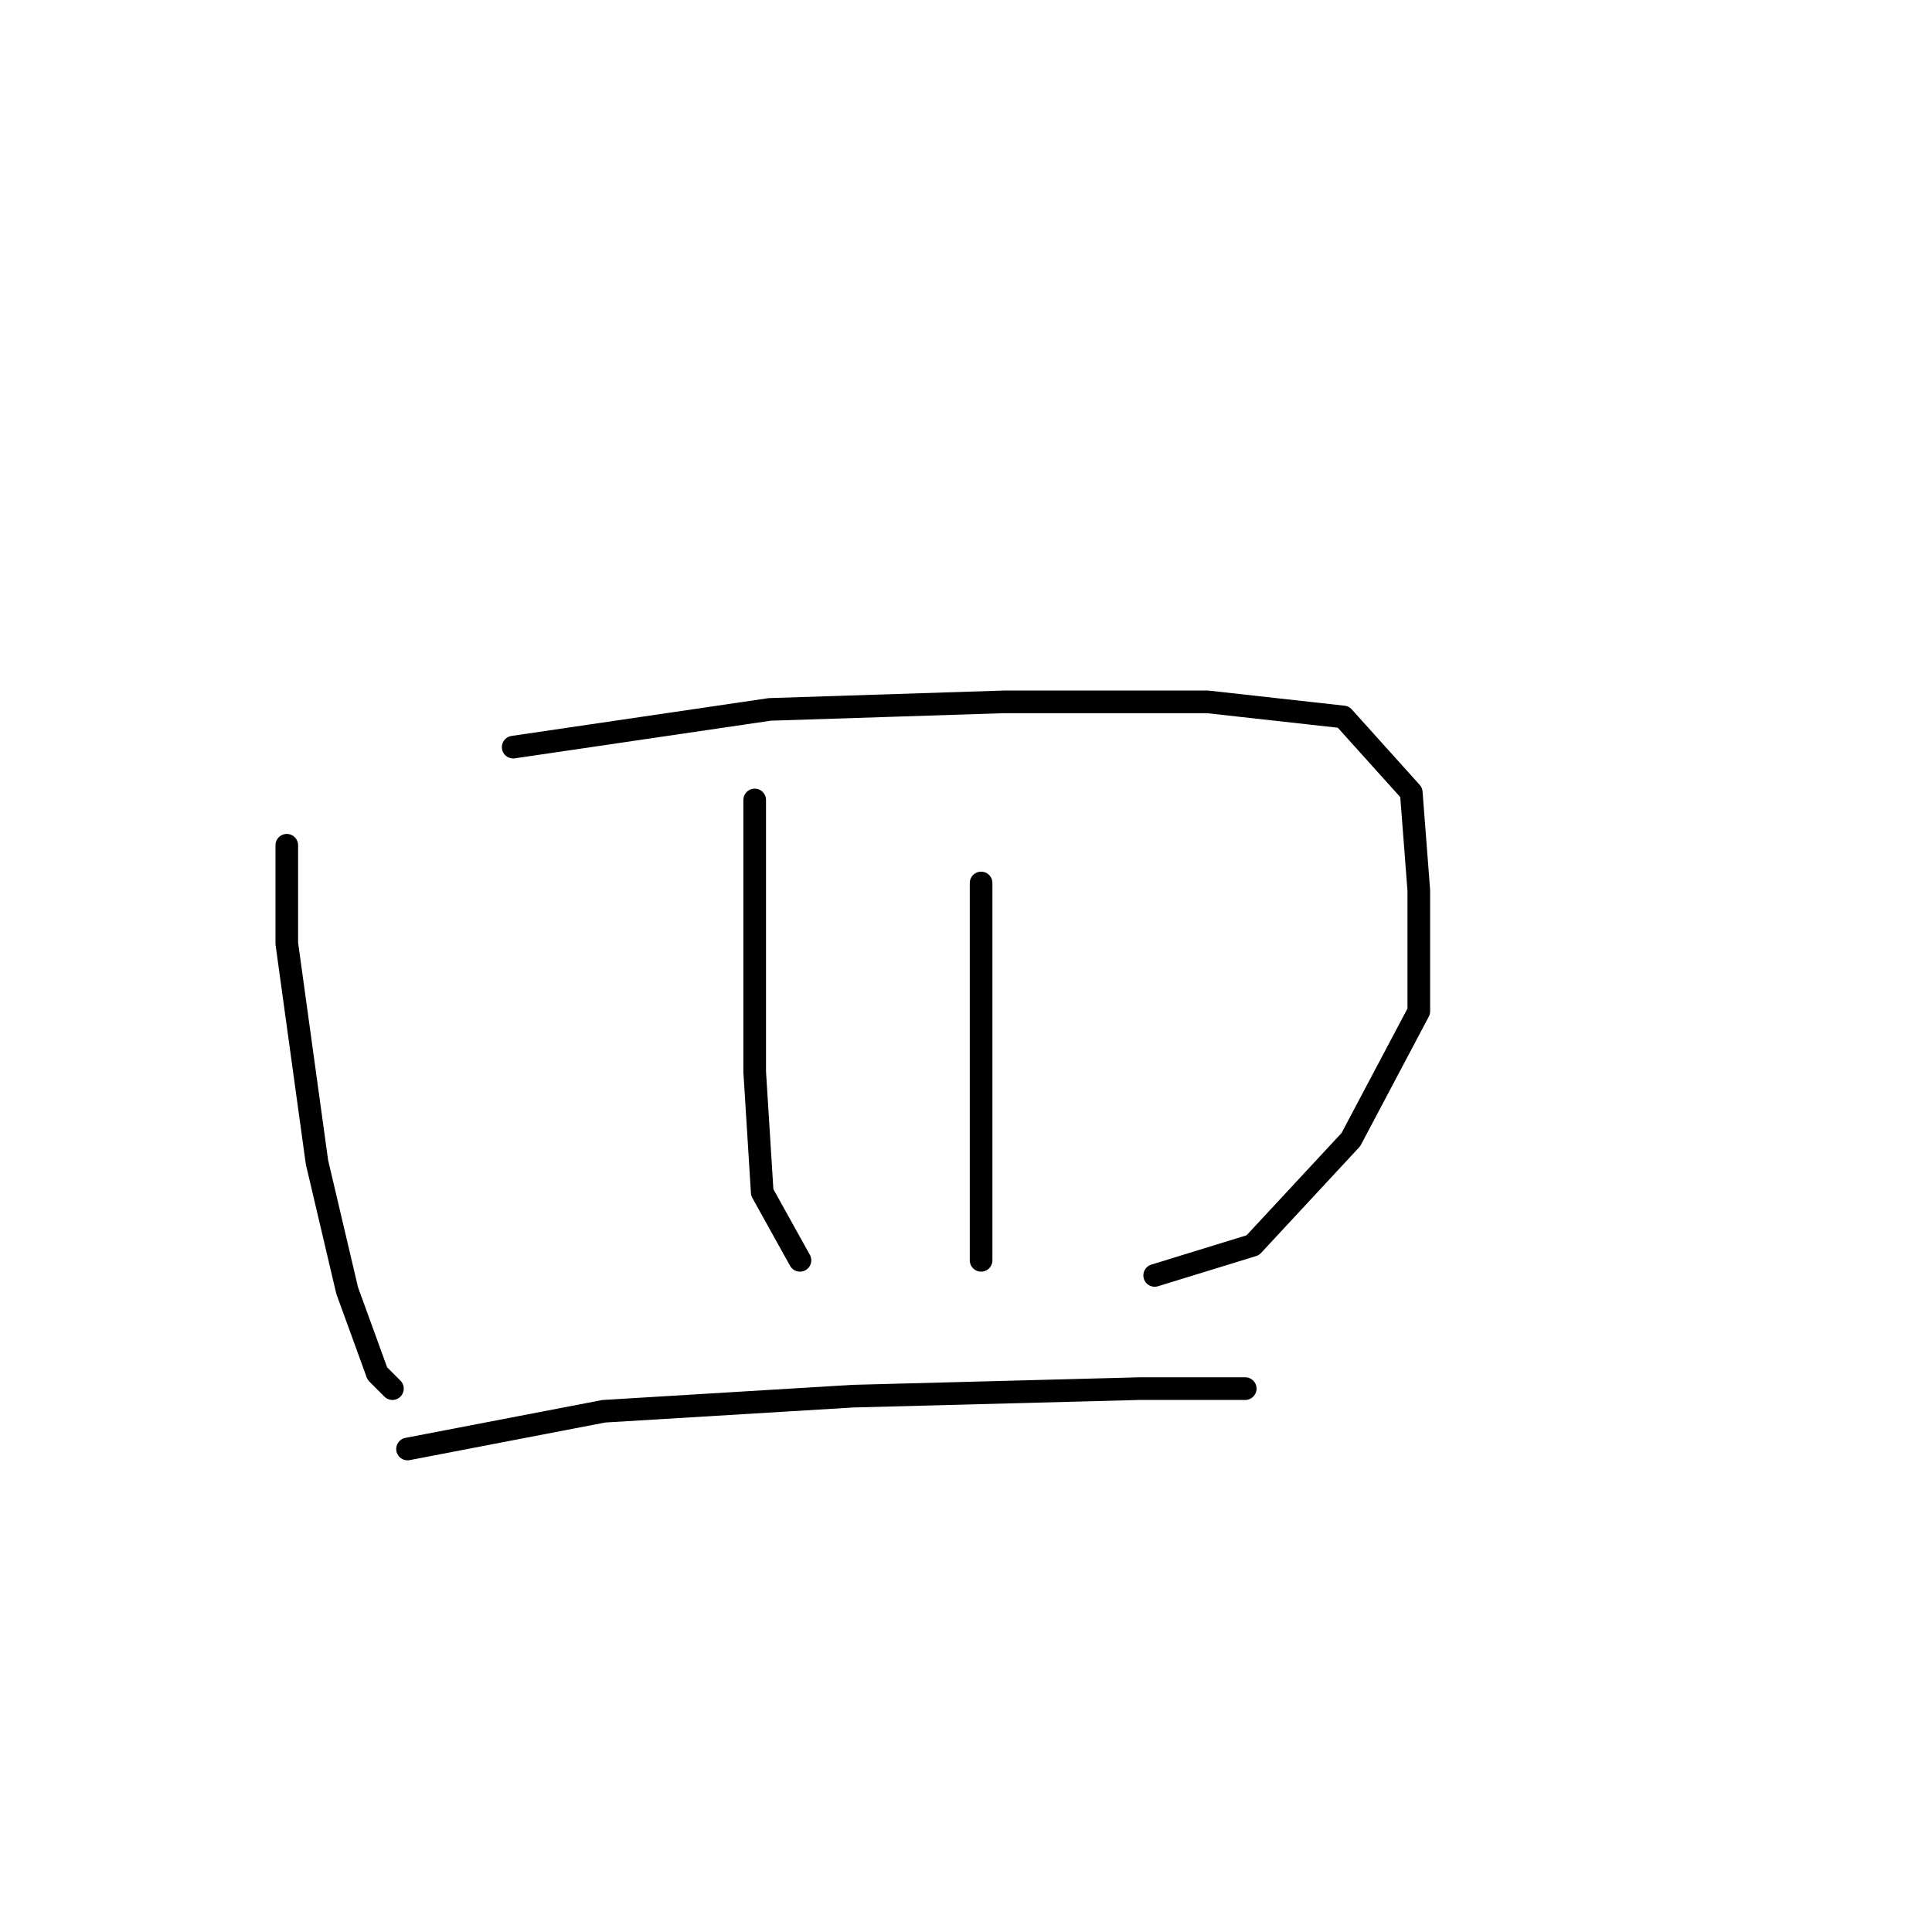 <?xml version="1.0" standalone="no"?>
    <svg width="256" height="256" xmlns="http://www.w3.org/2000/svg" version="1.1">
    <polyline stroke="black" stroke-width="3" stroke-linecap="round" fill="transparent" stroke-linejoin="round" points="38 112 38 125 42 154 46 171 50 182 52 184 52 184 " />
        <polyline stroke="black" stroke-width="3" stroke-linecap="round" fill="transparent" stroke-linejoin="round" points="68 99 102 94 133 93 160 93 178 95 187 105 188 118 188 134 179 151 166 165 153 169 153 169 " />
        <polyline stroke="black" stroke-width="3" stroke-linecap="round" fill="transparent" stroke-linejoin="round" points="100 106 100 122 100 142 101 158 106 167 106 167 " />
        <polyline stroke="black" stroke-width="3" stroke-linecap="round" fill="transparent" stroke-linejoin="round" points="130 117 130 131 130 151 130 167 130 167 " />
        <polyline stroke="black" stroke-width="3" stroke-linecap="round" fill="transparent" stroke-linejoin="round" points="54 192 80 187 113 185 151 184 165 184 165 184 " />
        </svg>